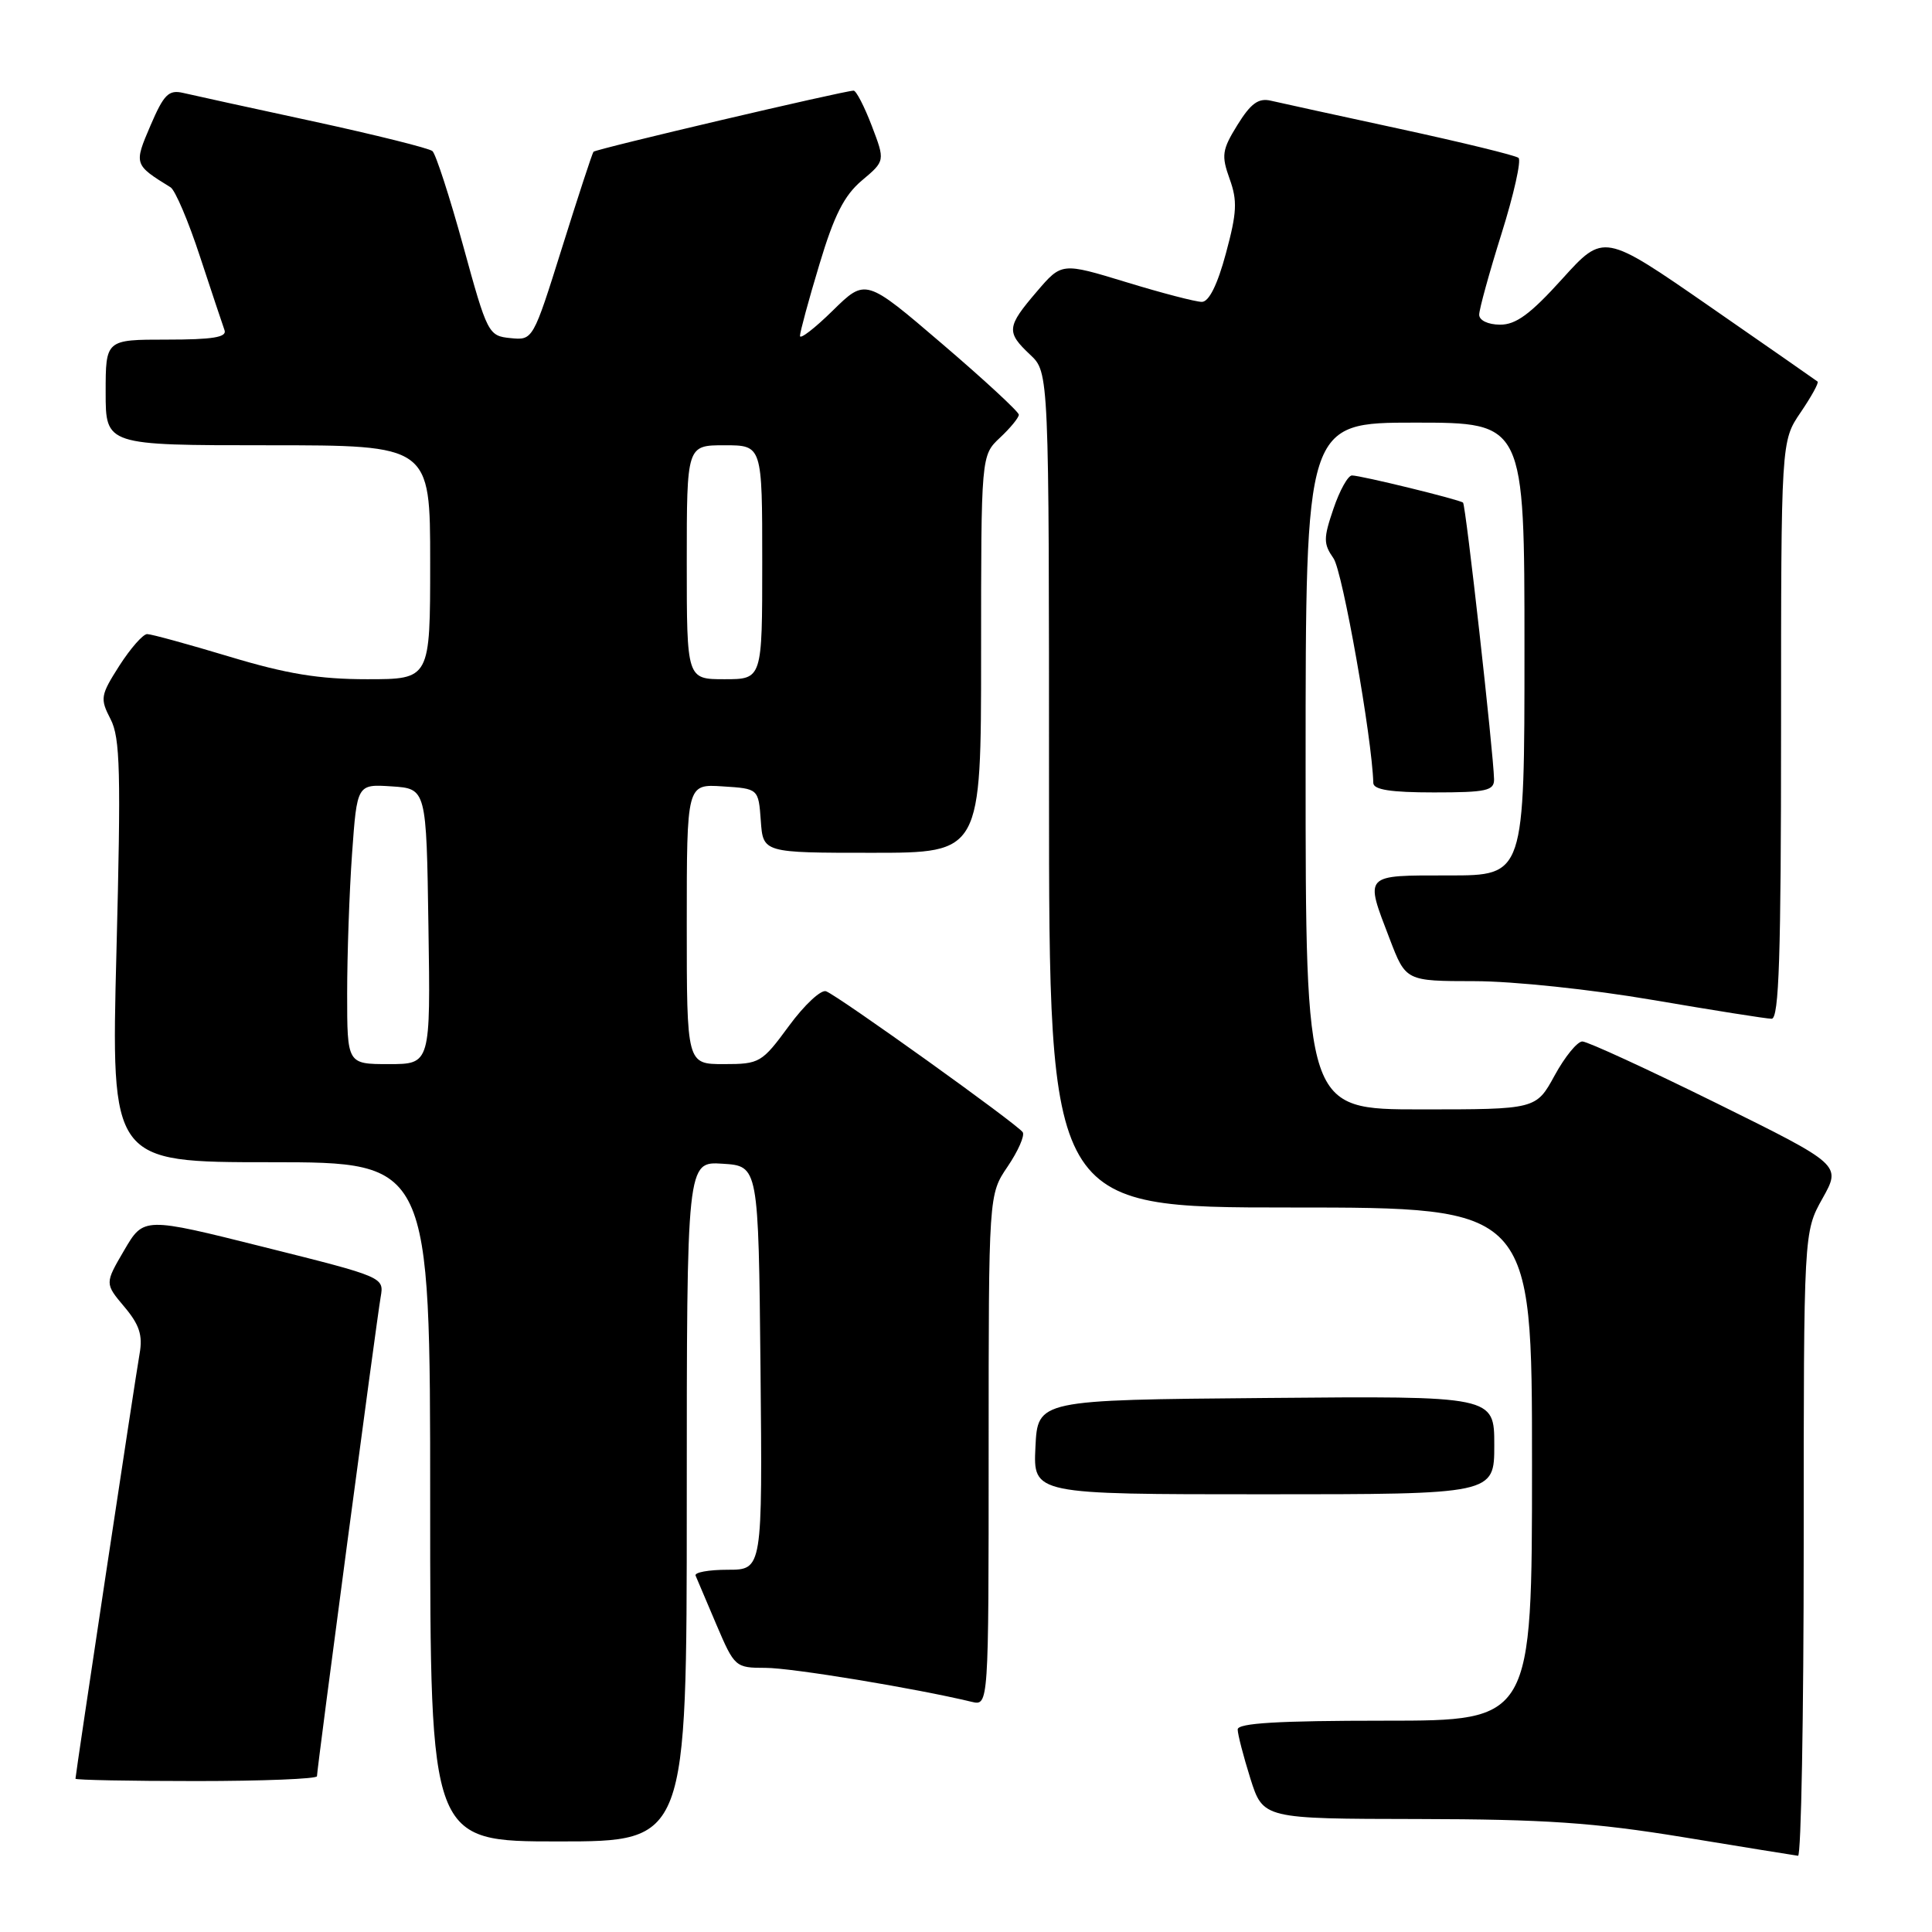 <?xml version="1.0" encoding="UTF-8" standalone="no"?>
<!DOCTYPE svg PUBLIC "-//W3C//DTD SVG 1.1//EN" "http://www.w3.org/Graphics/SVG/1.1/DTD/svg11.dtd" >
<svg xmlns="http://www.w3.org/2000/svg" xmlns:xlink="http://www.w3.org/1999/xlink" version="1.1" viewBox="0 0 256 256">
 <g >
 <path fill="currentColor"
d=" M 239.00 204.63 C 239.00 163.25 239.00 163.25 241.49 158.80 C 243.98 154.35 243.98 154.35 227.43 146.17 C 218.33 141.68 210.34 138.00 209.67 138.00 C 209.00 138.00 207.35 140.03 206.00 142.50 C 203.54 147.00 203.54 147.00 188.27 147.00 C 173.00 147.00 173.00 147.00 173.00 101.50 C 173.00 56.00 173.00 56.00 187.50 56.00 C 202.00 56.00 202.00 56.00 202.00 86.00 C 202.00 116.00 202.00 116.00 192.00 116.00 C 180.59 116.00 180.82 115.75 184.14 124.41 C 186.28 130.00 186.28 130.00 195.39 130.01 C 200.48 130.01 210.90 131.11 219.00 132.50 C 226.97 133.86 234.06 134.99 234.75 134.99 C 235.73 135.00 236.00 126.68 236.00 96.73 C 236.00 58.46 236.00 58.46 238.59 54.65 C 240.01 52.56 241.03 50.72 240.84 50.56 C 240.65 50.41 234.20 45.91 226.50 40.58 C 212.50 30.88 212.50 30.88 207.00 36.96 C 202.78 41.63 200.86 43.04 198.75 43.02 C 197.17 43.01 196.00 42.45 196.00 41.70 C 196.00 40.99 197.33 36.15 198.96 30.96 C 200.59 25.77 201.60 21.25 201.21 20.92 C 200.82 20.59 193.75 18.87 185.50 17.08 C 177.25 15.30 169.55 13.61 168.38 13.34 C 166.75 12.96 165.73 13.71 163.97 16.55 C 161.92 19.86 161.82 20.60 162.93 23.70 C 163.98 26.60 163.90 28.17 162.44 33.57 C 161.32 37.74 160.19 40.00 159.25 40.00 C 158.44 40.00 153.94 38.83 149.24 37.39 C 140.68 34.78 140.68 34.78 137.38 38.64 C 133.38 43.31 133.31 44.00 136.50 47.00 C 139.00 49.35 139.00 49.35 139.00 104.67 C 139.00 160.00 139.00 160.00 171.00 160.00 C 203.00 160.00 203.00 160.00 203.00 194.00 C 203.00 228.00 203.00 228.00 183.50 228.00 C 169.35 228.00 164.00 228.32 164.00 229.16 C 164.00 229.80 164.76 232.73 165.68 235.66 C 167.37 241.00 167.37 241.00 187.93 241.03 C 204.70 241.06 211.18 241.50 223.00 243.43 C 230.97 244.74 237.84 245.85 238.25 245.90 C 238.66 245.96 239.00 227.38 239.00 204.63 Z  M 91.00 198.95 C 91.00 153.89 91.00 153.89 95.75 154.20 C 100.50 154.50 100.50 154.50 100.77 181.25 C 101.03 208.00 101.03 208.00 96.43 208.00 C 93.90 208.00 91.98 208.35 92.17 208.78 C 92.35 209.21 93.60 212.13 94.93 215.28 C 97.33 220.90 97.44 221.00 101.44 221.00 C 104.89 221.00 121.27 223.70 128.75 225.50 C 131.00 226.04 131.00 226.04 131.00 192.16 C 131.00 158.28 131.00 158.28 133.52 154.57 C 134.90 152.53 135.80 150.49 135.52 150.03 C 134.90 149.02 111.15 132.00 109.46 131.35 C 108.80 131.09 106.58 133.16 104.54 135.94 C 100.95 140.83 100.66 141.00 95.91 141.00 C 91.00 141.00 91.00 141.00 91.00 122.45 C 91.00 103.89 91.00 103.89 95.75 104.20 C 100.50 104.50 100.50 104.50 100.81 108.75 C 101.11 113.00 101.11 113.00 115.56 113.00 C 130.00 113.00 130.00 113.00 130.00 86.67 C 130.00 60.35 130.00 60.35 132.50 58.00 C 133.88 56.71 135.00 55.34 135.00 54.95 C 135.00 54.57 130.43 50.34 124.85 45.57 C 114.70 36.88 114.70 36.88 110.35 41.15 C 107.96 43.50 106.00 45.01 106.00 44.51 C 106.00 44.01 107.15 39.75 108.57 35.05 C 110.53 28.51 111.86 25.89 114.21 23.91 C 117.29 21.32 117.29 21.32 115.51 16.66 C 114.53 14.10 113.45 12.01 113.11 12.01 C 111.72 12.05 78.92 19.75 78.64 20.11 C 78.47 20.32 76.60 26.03 74.48 32.80 C 70.62 45.10 70.62 45.10 67.63 44.80 C 64.72 44.51 64.57 44.23 61.38 32.60 C 59.58 26.06 57.74 20.40 57.30 20.02 C 56.86 19.64 49.75 17.87 41.50 16.08 C 33.25 14.30 25.49 12.60 24.26 12.31 C 22.35 11.87 21.71 12.51 19.95 16.61 C 17.73 21.78 17.75 21.82 22.60 24.82 C 23.21 25.19 24.97 29.32 26.50 34.00 C 28.04 38.67 29.50 43.06 29.75 43.75 C 30.10 44.69 28.17 45.00 22.11 45.00 C 14.00 45.00 14.00 45.00 14.00 52.00 C 14.00 59.00 14.00 59.00 35.50 59.00 C 57.00 59.00 57.00 59.00 57.00 74.50 C 57.00 90.00 57.00 90.00 48.66 90.00 C 42.28 90.00 38.00 89.30 30.41 87.01 C 24.96 85.37 20.05 84.02 19.50 84.02 C 18.95 84.02 17.30 85.90 15.82 88.20 C 13.31 92.14 13.24 92.56 14.65 95.29 C 15.93 97.76 16.04 102.26 15.43 126.09 C 14.71 154.00 14.71 154.00 35.85 154.00 C 57.00 154.00 57.00 154.00 57.00 199.00 C 57.00 244.00 57.00 244.00 74.00 244.00 C 91.00 244.00 91.00 244.00 91.00 198.95 Z  M 42.00 235.36 C 42.00 234.39 49.91 174.89 50.44 171.86 C 50.90 169.23 50.87 169.22 34.97 165.24 C 19.04 161.25 19.04 161.25 16.46 165.66 C 13.88 170.07 13.88 170.07 16.46 173.14 C 18.47 175.52 18.93 176.92 18.50 179.36 C 17.92 182.61 10.00 235.15 10.00 235.69 C 10.00 235.86 17.20 236.00 26.00 236.00 C 34.80 236.00 42.00 235.71 42.00 235.36 Z  M 198.00 191.49 C 198.00 184.97 198.00 184.97 167.75 185.24 C 137.50 185.50 137.50 185.50 137.20 191.75 C 136.90 198.00 136.90 198.00 167.45 198.00 C 198.00 198.00 198.00 198.00 198.00 191.49 Z  M 197.97 103.25 C 197.90 99.80 194.22 66.89 193.86 66.60 C 193.36 66.19 180.32 63.00 179.14 63.00 C 178.62 63.00 177.51 64.98 176.69 67.41 C 175.35 71.34 175.35 72.05 176.70 73.99 C 177.90 75.70 181.81 97.80 181.97 103.75 C 181.99 104.64 184.28 105.00 190.00 105.00 C 196.96 105.00 198.00 104.77 197.97 103.25 Z  M 46.00 131.65 C 46.00 126.51 46.29 118.17 46.65 113.11 C 47.31 103.90 47.31 103.90 51.90 104.20 C 56.50 104.50 56.50 104.50 56.77 122.75 C 57.05 141.00 57.05 141.00 51.52 141.00 C 46.00 141.00 46.00 141.00 46.00 131.65 Z  M 91.00 74.50 C 91.00 59.00 91.00 59.00 96.00 59.00 C 101.00 59.00 101.00 59.00 101.00 74.50 C 101.00 90.00 101.00 90.00 96.00 90.00 C 91.00 90.00 91.00 90.00 91.00 74.50 Z "/>
</g>
</svg>